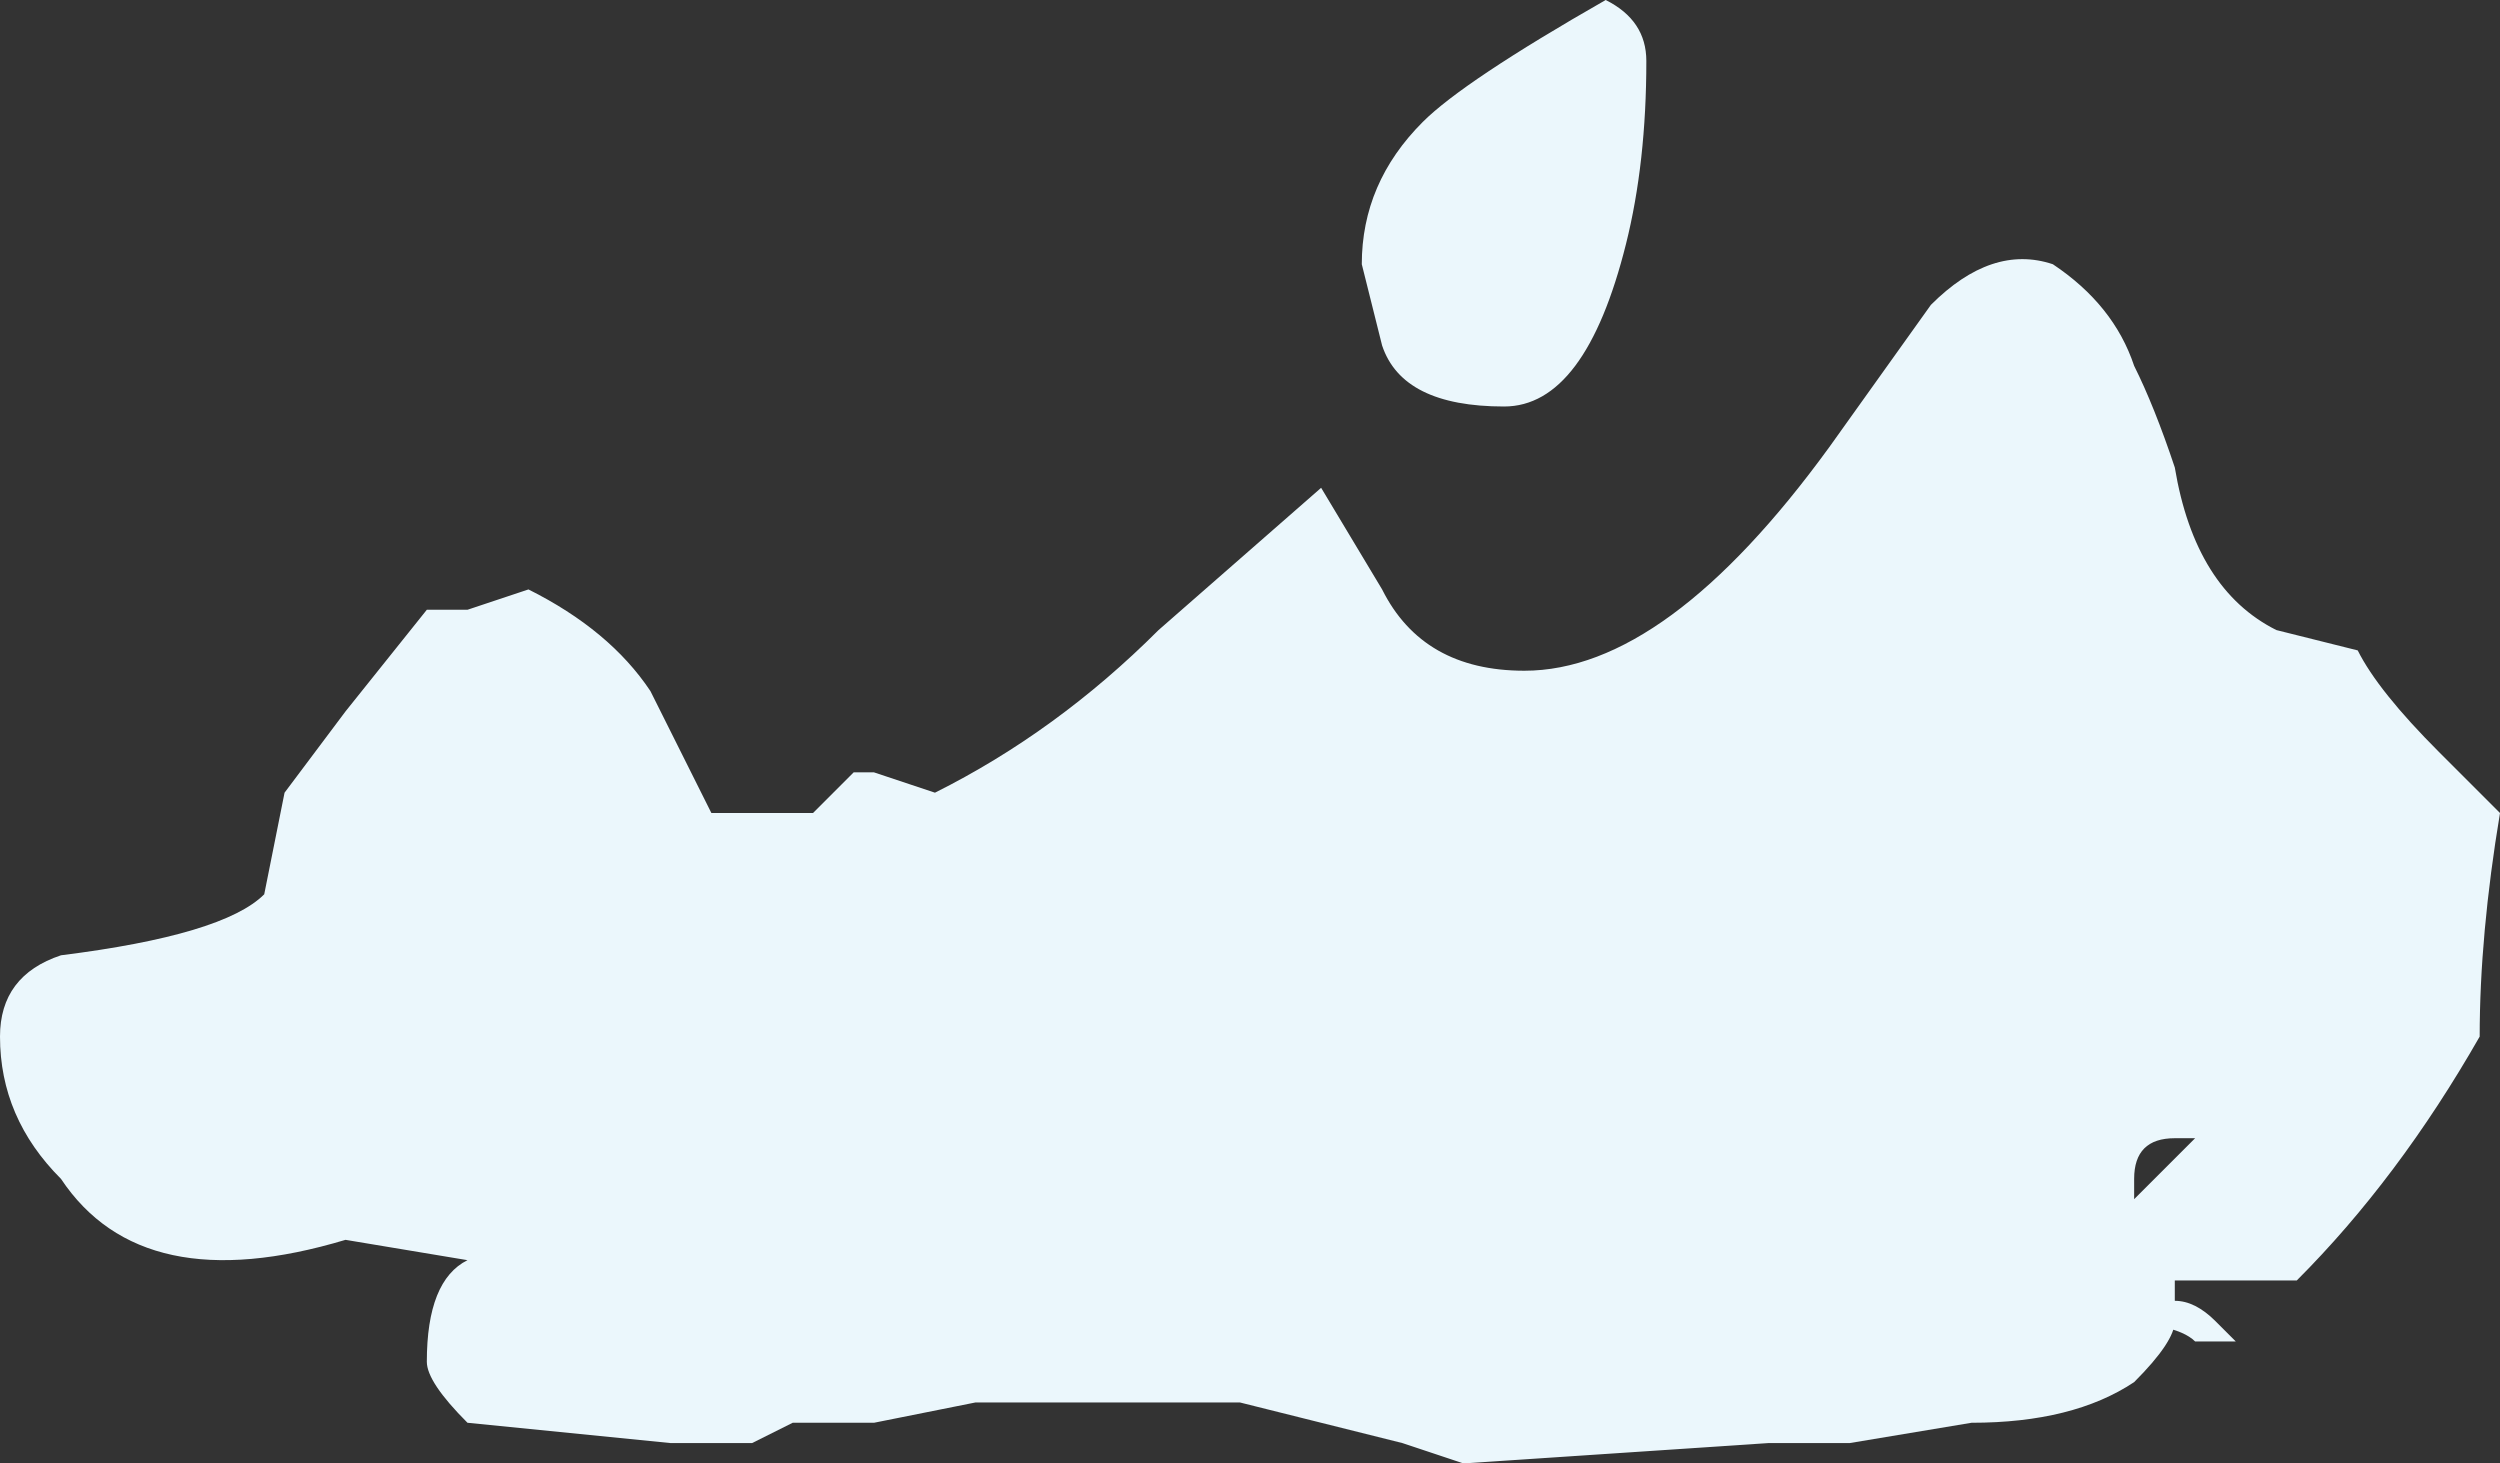 <?xml version="1.0" encoding="UTF-8" standalone="no"?>
<svg xmlns:ffdec="https://www.free-decompiler.com/flash" xmlns:xlink="http://www.w3.org/1999/xlink" ffdec:objectType="shape" height="3.6px" width="6.15px" xmlns="http://www.w3.org/2000/svg">
  <rect width="100%" height="100%" fill="#333333" stroke="none"/>
  <g transform="matrix(1.0, 0.0, 0.0, 1.0, 5.8, 2.8)">
    <path d="M-4.7 -0.15 L-0.45 0.4 Q-0.4 0.4 -0.35 0.45 L-0.3 0.5 -0.4 0.5 Q-0.45 0.45 -0.65 0.45 L-4.7 -0.15" fill="#ebf7fc" fill-rule="evenodd" stroke="none"/>
    <path d="M0.3 -0.25 Q0.1 0.1 -0.15 0.35 L-0.45 0.35 -0.45 0.45 Q-0.45 0.5 -0.55 0.6 -0.7 0.7 -0.95 0.7 L-1.25 0.75 -1.45 0.75 -2.2 0.8 -2.35 0.75 -2.75 0.65 -3.4 0.65 -3.65 0.7 -3.85 0.7 -3.95 0.75 -4.15 0.75 -4.65 0.7 Q-4.75 0.6 -4.75 0.55 -4.75 0.35 -4.65 0.3 L-4.95 0.25 Q-5.45 0.4 -5.65 0.1 -5.8 -0.05 -5.8 -0.25 -5.8 -0.4 -5.65 -0.45 -5.25 -0.5 -5.15 -0.6 L-5.1 -0.85 -4.95 -1.05 -4.75 -1.3 -4.65 -1.3 -4.5 -1.35 Q-4.3 -1.25 -4.2 -1.1 L-4.05 -0.8 -3.8 -0.8 -3.7 -0.9 -3.65 -0.9 -3.5 -0.85 Q-3.2 -1.0 -2.95 -1.25 L-2.55 -1.6 -2.4 -1.35 Q-2.3 -1.15 -2.05 -1.15 -1.7 -1.15 -1.3 -1.7 L-1.05 -2.05 Q-0.9 -2.2 -0.75 -2.15 -0.6 -2.05 -0.55 -1.9 -0.5 -1.8 -0.45 -1.65 -0.4 -1.35 -0.2 -1.25 L0.0 -1.2 Q0.05 -1.1 0.2 -0.95 L0.35 -0.8 Q0.3 -0.5 0.3 -0.25 M-0.4 0.0 L-0.45 0.0 Q-0.55 0.0 -0.55 0.1 L-0.55 0.15 -0.4 0.0 M-1.85 -2.8 Q-1.75 -2.75 -1.75 -2.65 -1.75 -2.4 -1.8 -2.2 -1.9 -1.8 -2.1 -1.8 -2.35 -1.8 -2.4 -1.95 L-2.45 -2.15 Q-2.45 -2.35 -2.3 -2.5 -2.2 -2.6 -1.85 -2.8" fill="#ebf7fc" fill-rule="evenodd" stroke="none"/>
  </g>
</svg>
